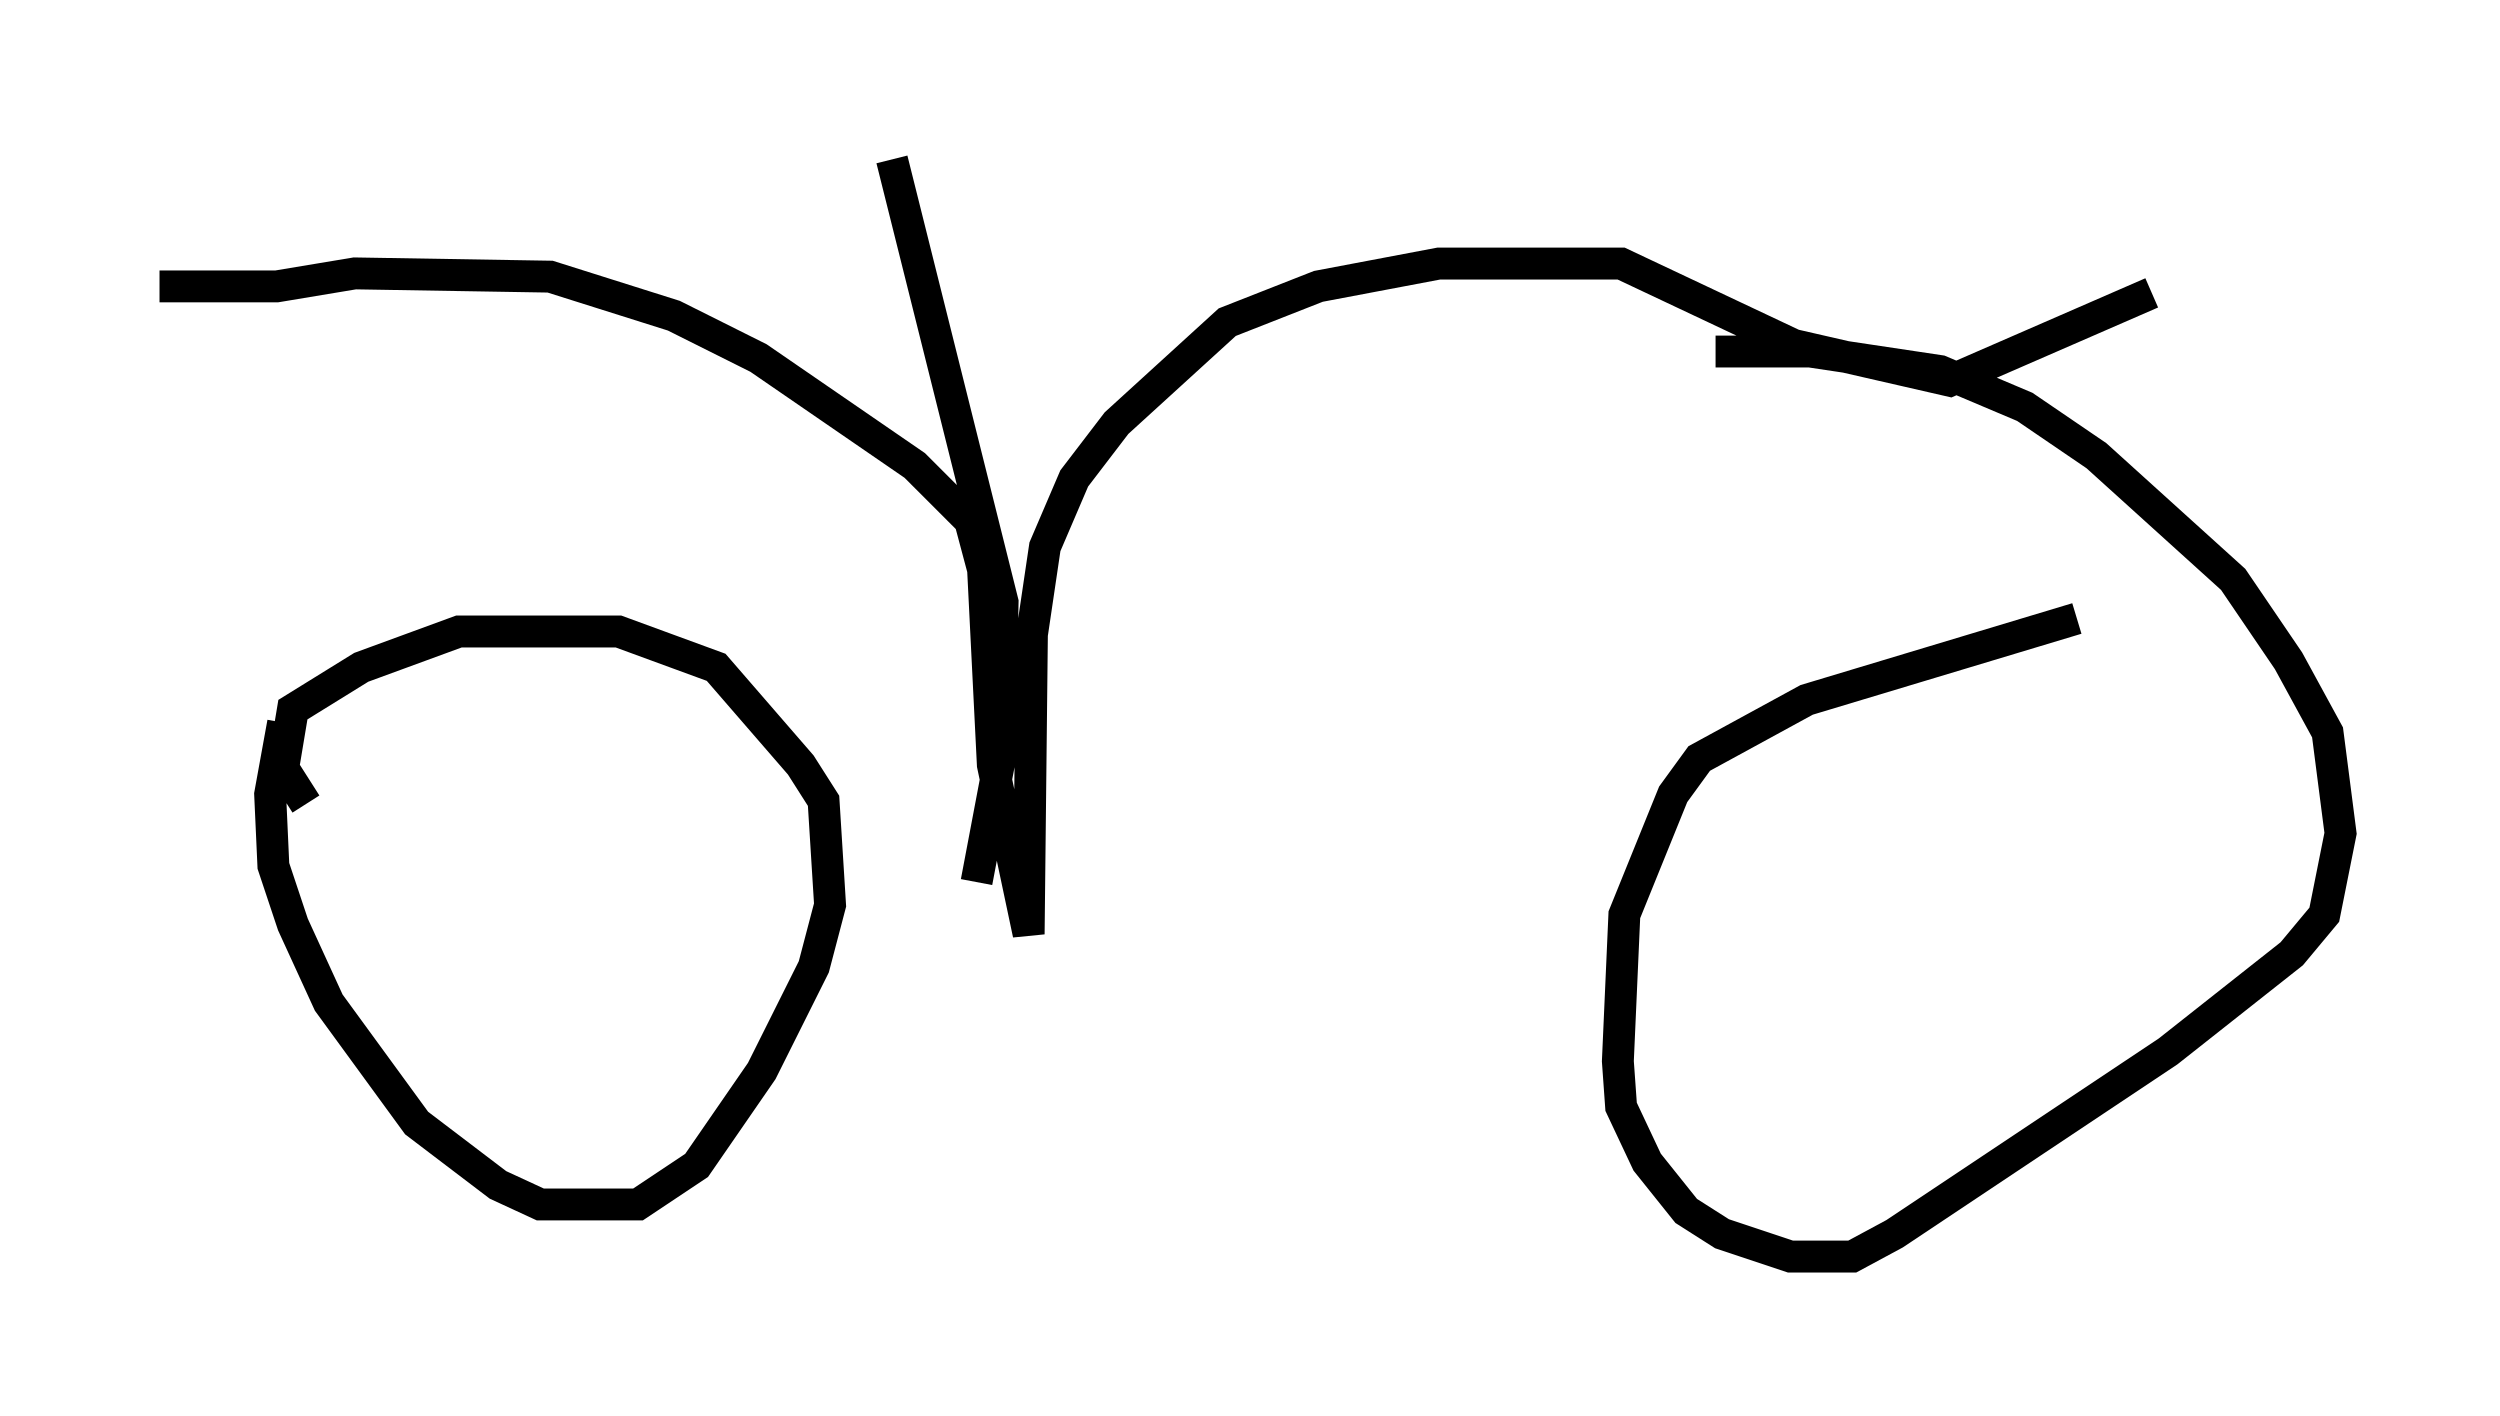 <?xml version="1.0" encoding="utf-8" ?>
<svg baseProfile="full" height="44.402" version="1.1" width="78.397" xmlns="http://www.w3.org/2000/svg" xmlns:ev="http://www.w3.org/2001/xml-events" xmlns:xlink="http://www.w3.org/1999/xlink"><defs /><rect fill="white" height="44.402" width="78.397" x="0" y="0" /><path d="M9.594, 21.436 m-0.715, 1.225 l-0.408, 2.246 0.102, 2.246 l0.613, 1.838 1.123, 2.45 l2.756, 3.777 2.552, 1.94 l1.327, 0.613 3.063, 0.0 l1.838, -1.225 2.042, -2.96 l1.633, -3.267 0.51, -1.94 l-0.204, -3.267 -0.715, -1.123 l-2.654, -3.063 -3.063, -1.123 l-5.002, 0.0 -3.063, 1.123 l-2.144, 1.327 -0.306, 1.838 l0.715, 1.123 m55.534, -5.819 l-8.473, 2.552 -3.369, 1.838 l-0.817, 1.123 -1.531, 3.777 l-0.204, 4.594 0.102, 1.429 l0.817, 1.735 1.225, 1.531 l1.123, 0.715 2.144, 0.715 l1.94, 0.0 1.327, -0.715 l8.575, -5.717 3.879, -3.063 l1.021, -1.225 0.51, -2.552 l-0.408, -3.165 -1.225, -2.246 l-1.735, -2.552 -4.288, -3.879 l-2.246, -1.531 -2.654, -1.123 l-4.083, -0.613 -2.96, 0.0 m-48.796, -2.042 l3.675, 0.0 2.45, -0.408 l6.125, 0.102 3.879, 1.225 l2.654, 1.327 4.9, 3.369 l1.735, 1.735 0.408, 1.531 l0.306, 6.125 1.123, 5.308 l0.102, -9.392 0.408, -2.756 l0.919, -2.144 1.327, -1.735 l3.471, -3.165 2.858, -1.123 l3.777, -0.715 5.717, 0.0 l5.41, 2.552 4.9, 1.123 l6.329, -2.756 m-36.852, 18.477 l0.715, -3.777 0.102, -5.002 l-3.471, -13.883 " fill="none" stroke="black" stroke-width="1" /></svg>